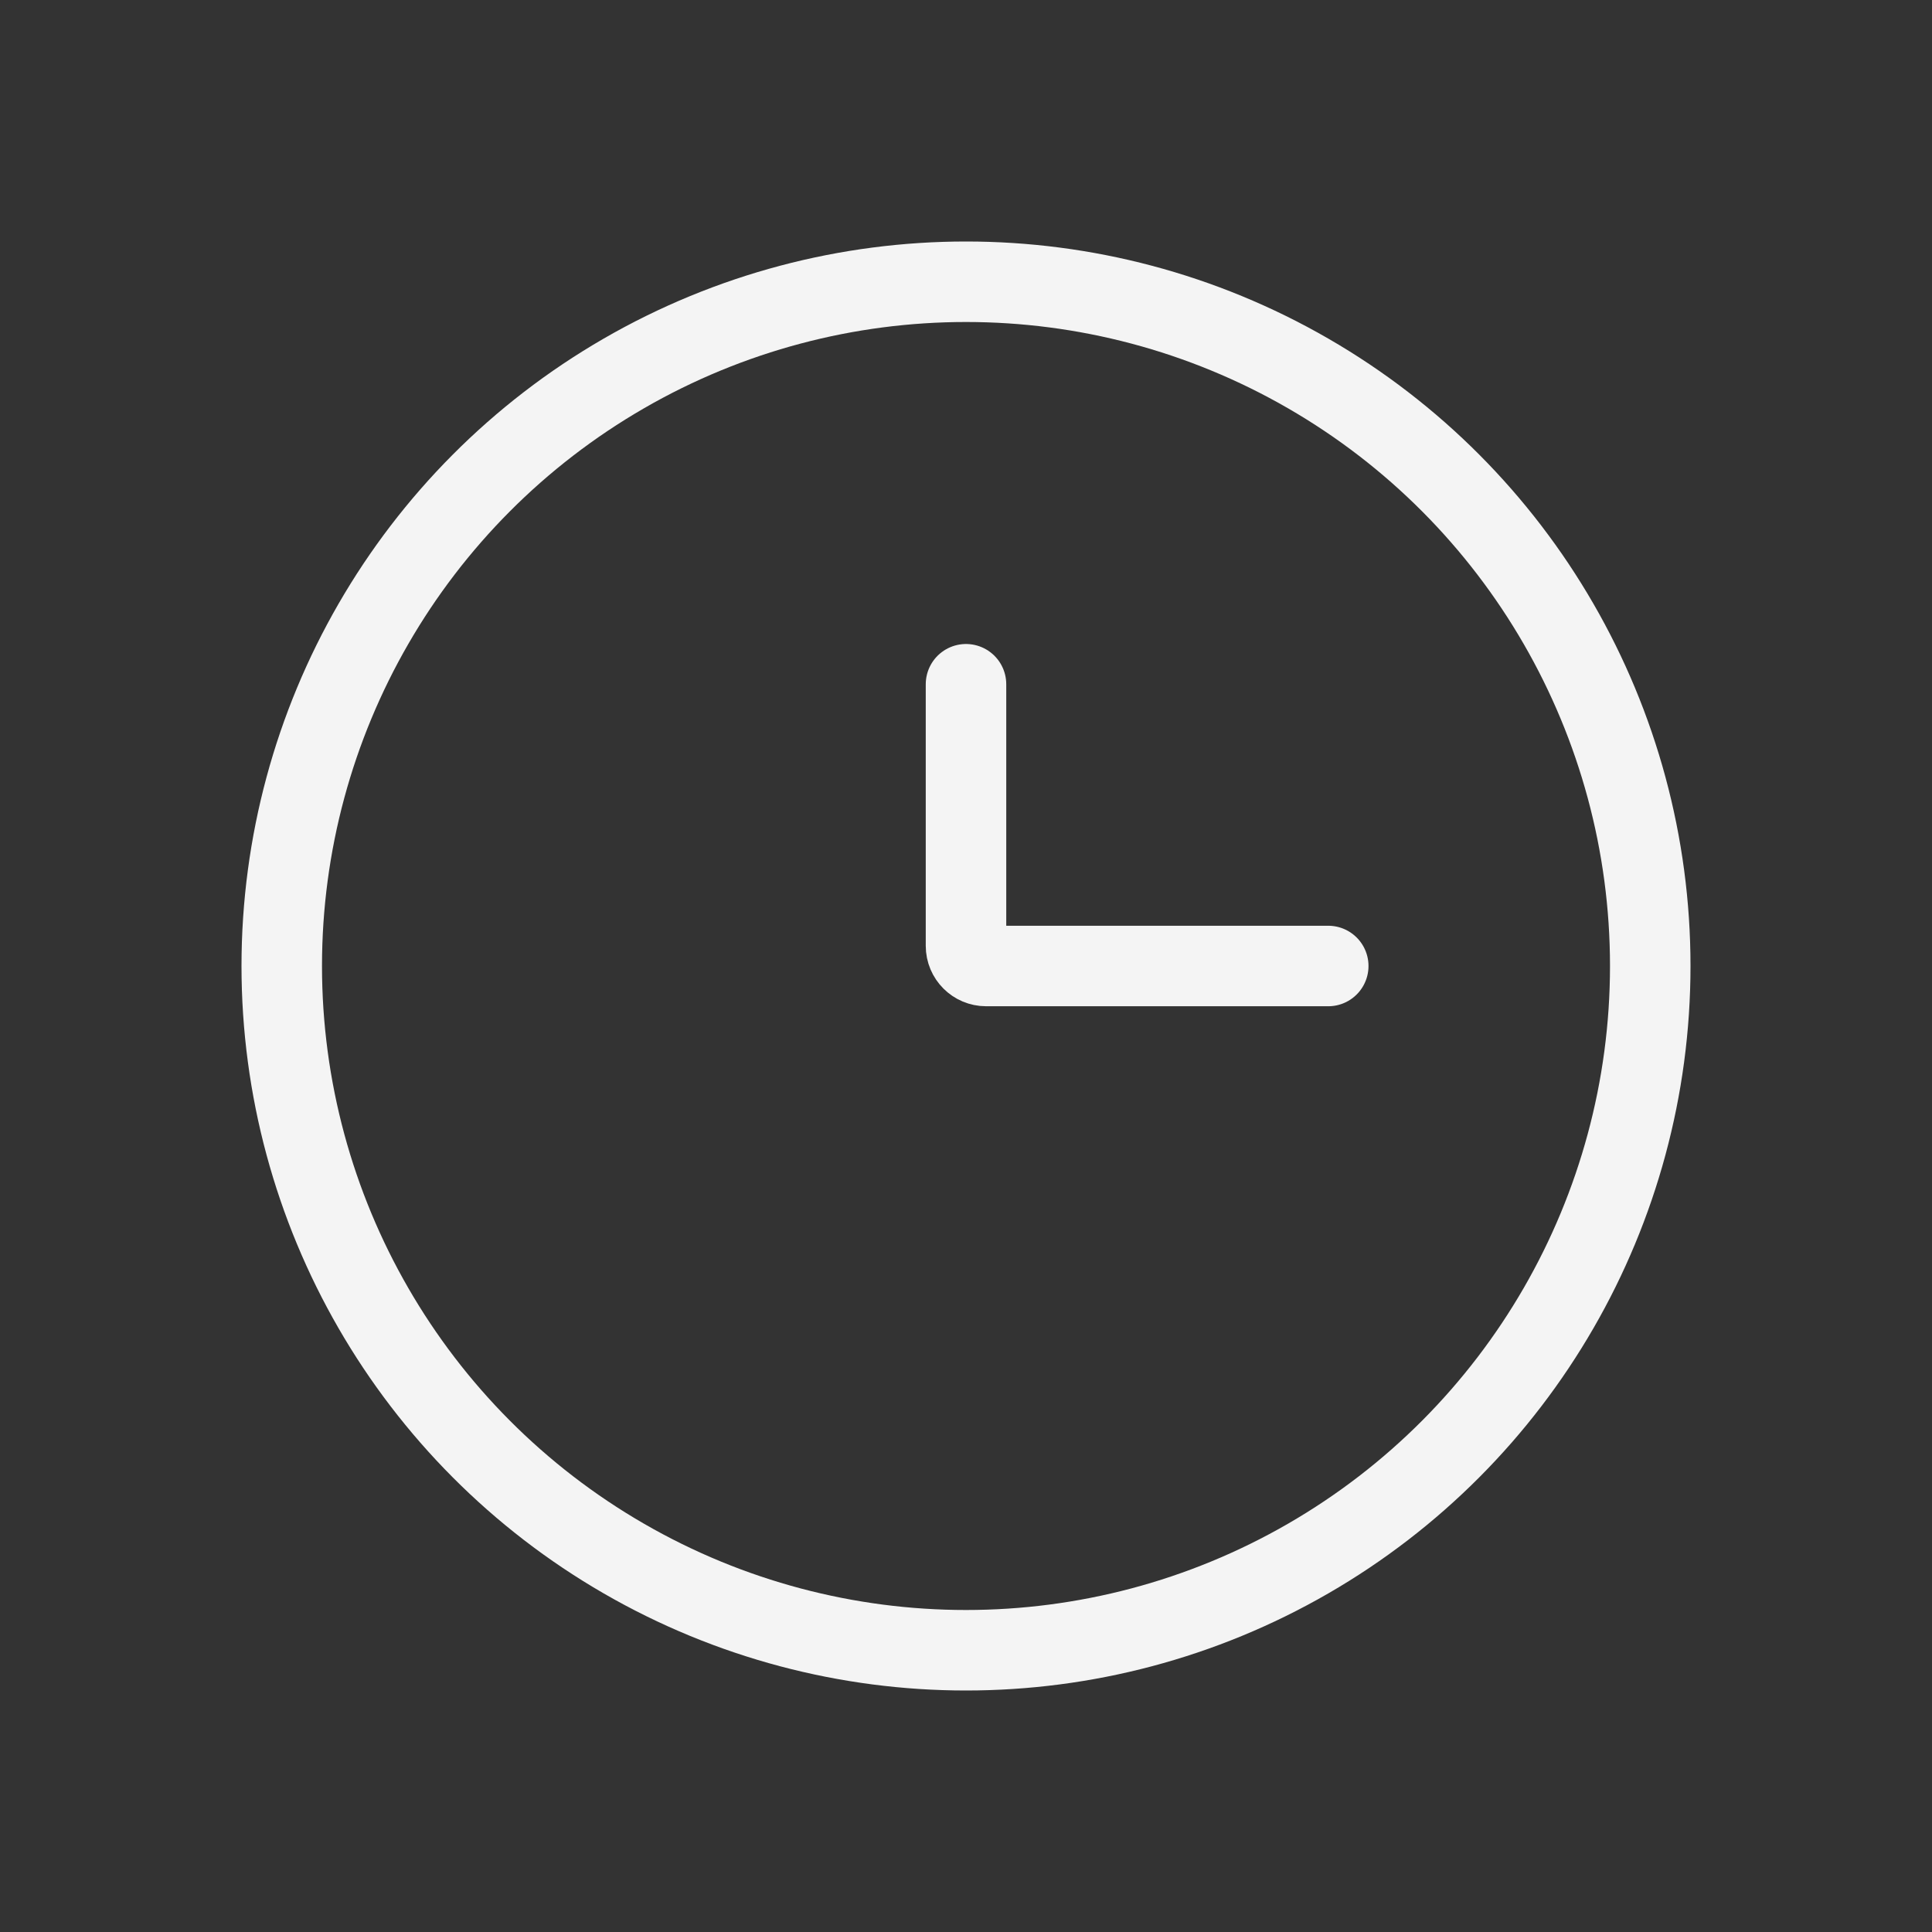 <svg width="24" height="24" viewBox="0 0 24 24" fill="none" xmlns="http://www.w3.org/2000/svg">
<rect x="0" y="0" width="24" height="24" fill="#333333" stroke="none"/>
<circle cx="12" cy="12" r="8.5" stroke="#F4F4F4"/>
<path d="M16.5 12H12.25C12.112 12 12 11.888 12 11.75V8.5" stroke="#F4F4F4" stroke-linecap="round"/>
</svg>
